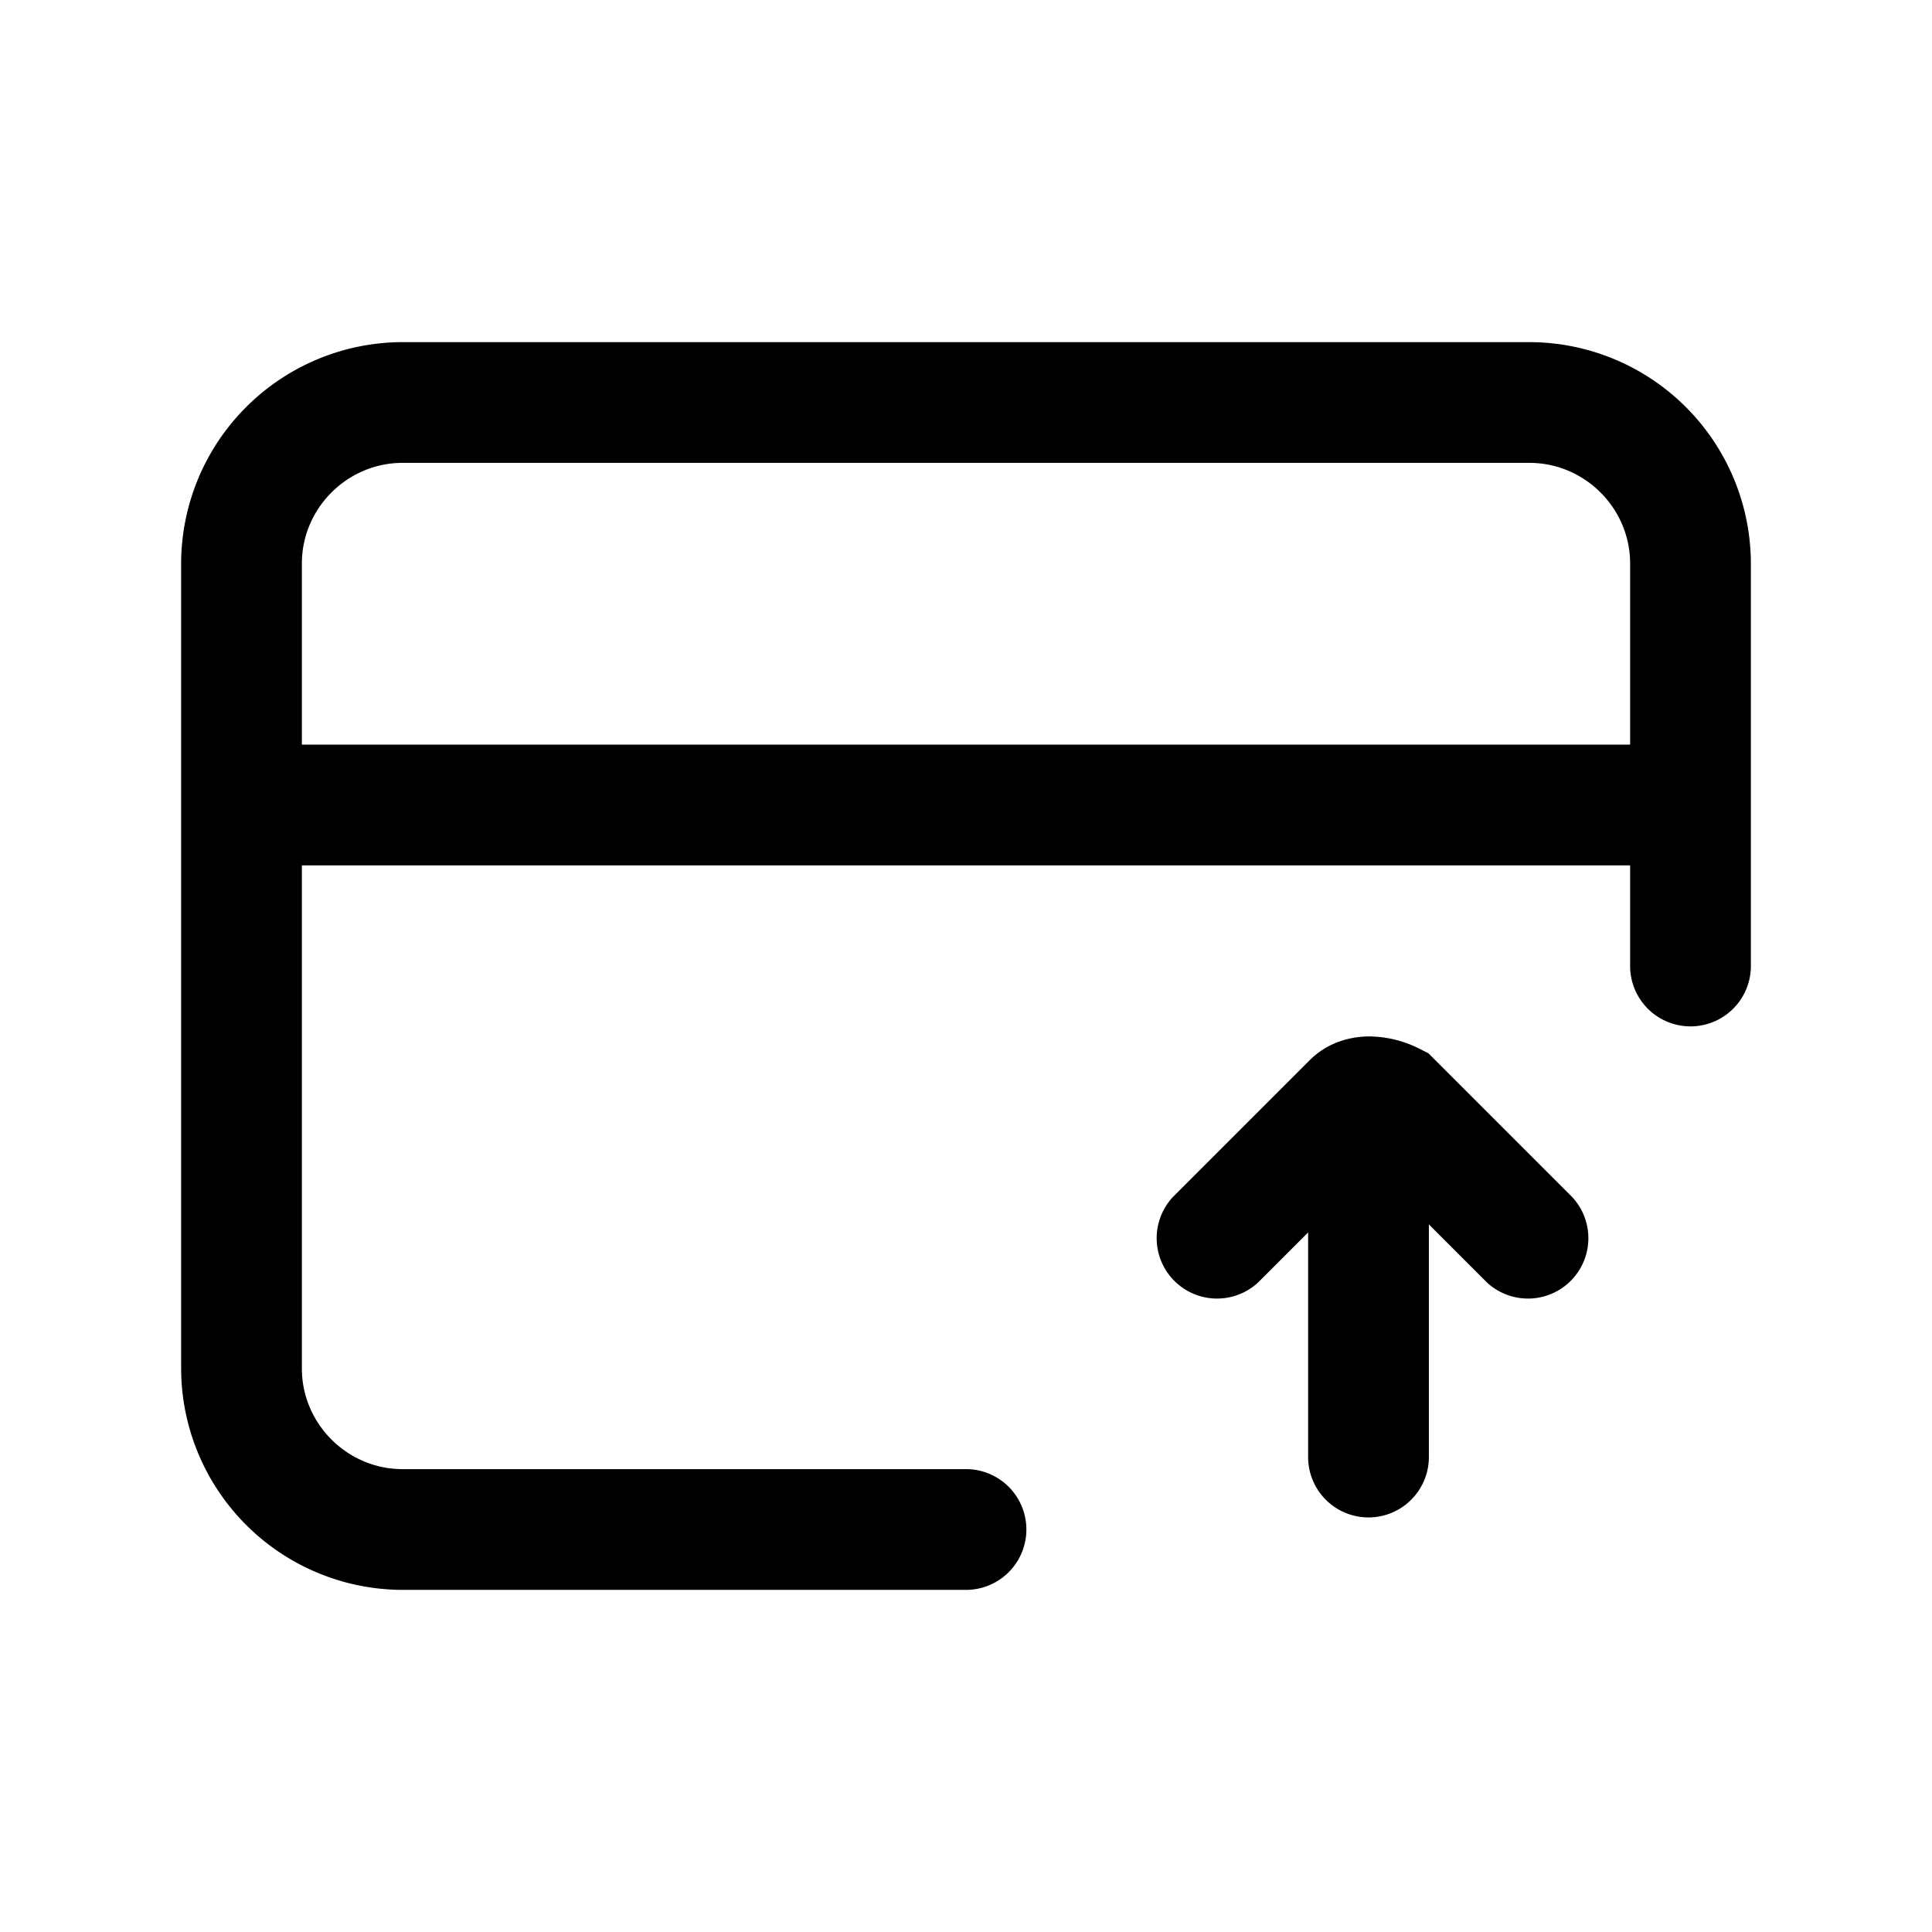 <svg xmlns="http://www.w3.org/2000/svg" fill="none" viewBox="0 0 24 24">
  <path fill="#000" fill-rule="evenodd" d="M5 5.75c-.686 0-1.25.564-1.25 1.25v10c0 .686.564 1.25 1.25 1.25h7a.75.75 0 0 1 0 1.5H5A2.756 2.756 0 0 1 2.25 17V7A2.756 2.756 0 0 1 5 4.25h14A2.756 2.756 0 0 1 21.75 7v5a.75.75 0 0 1-1.5 0V7c0-.686-.564-1.25-1.25-1.25H5Z" clip-rule="evenodd"/>
  <path fill="#000" fill-rule="evenodd" d="M3 9.25h18v1.5H3v-1.5Zm14 4.1a.75.75 0 0 1 .75.75v4a.75.75 0 0 1-1.5 0v-4a.75.75 0 0 1 .75-.75Z" clip-rule="evenodd"/>
  <path fill="#000" fill-rule="evenodd" d="m17.05 14.51 1.42 1.42a.75.75 0 0 0 1.06-1.06l-1.786-1.786-.109-.055a1.404 1.404 0 0 0-.623-.154c-.219 0-.51.063-.742.295l-1.7 1.7a.75.75 0 0 0 1.06 1.06l1.42-1.42Z" clip-rule="evenodd"/>
</svg>
